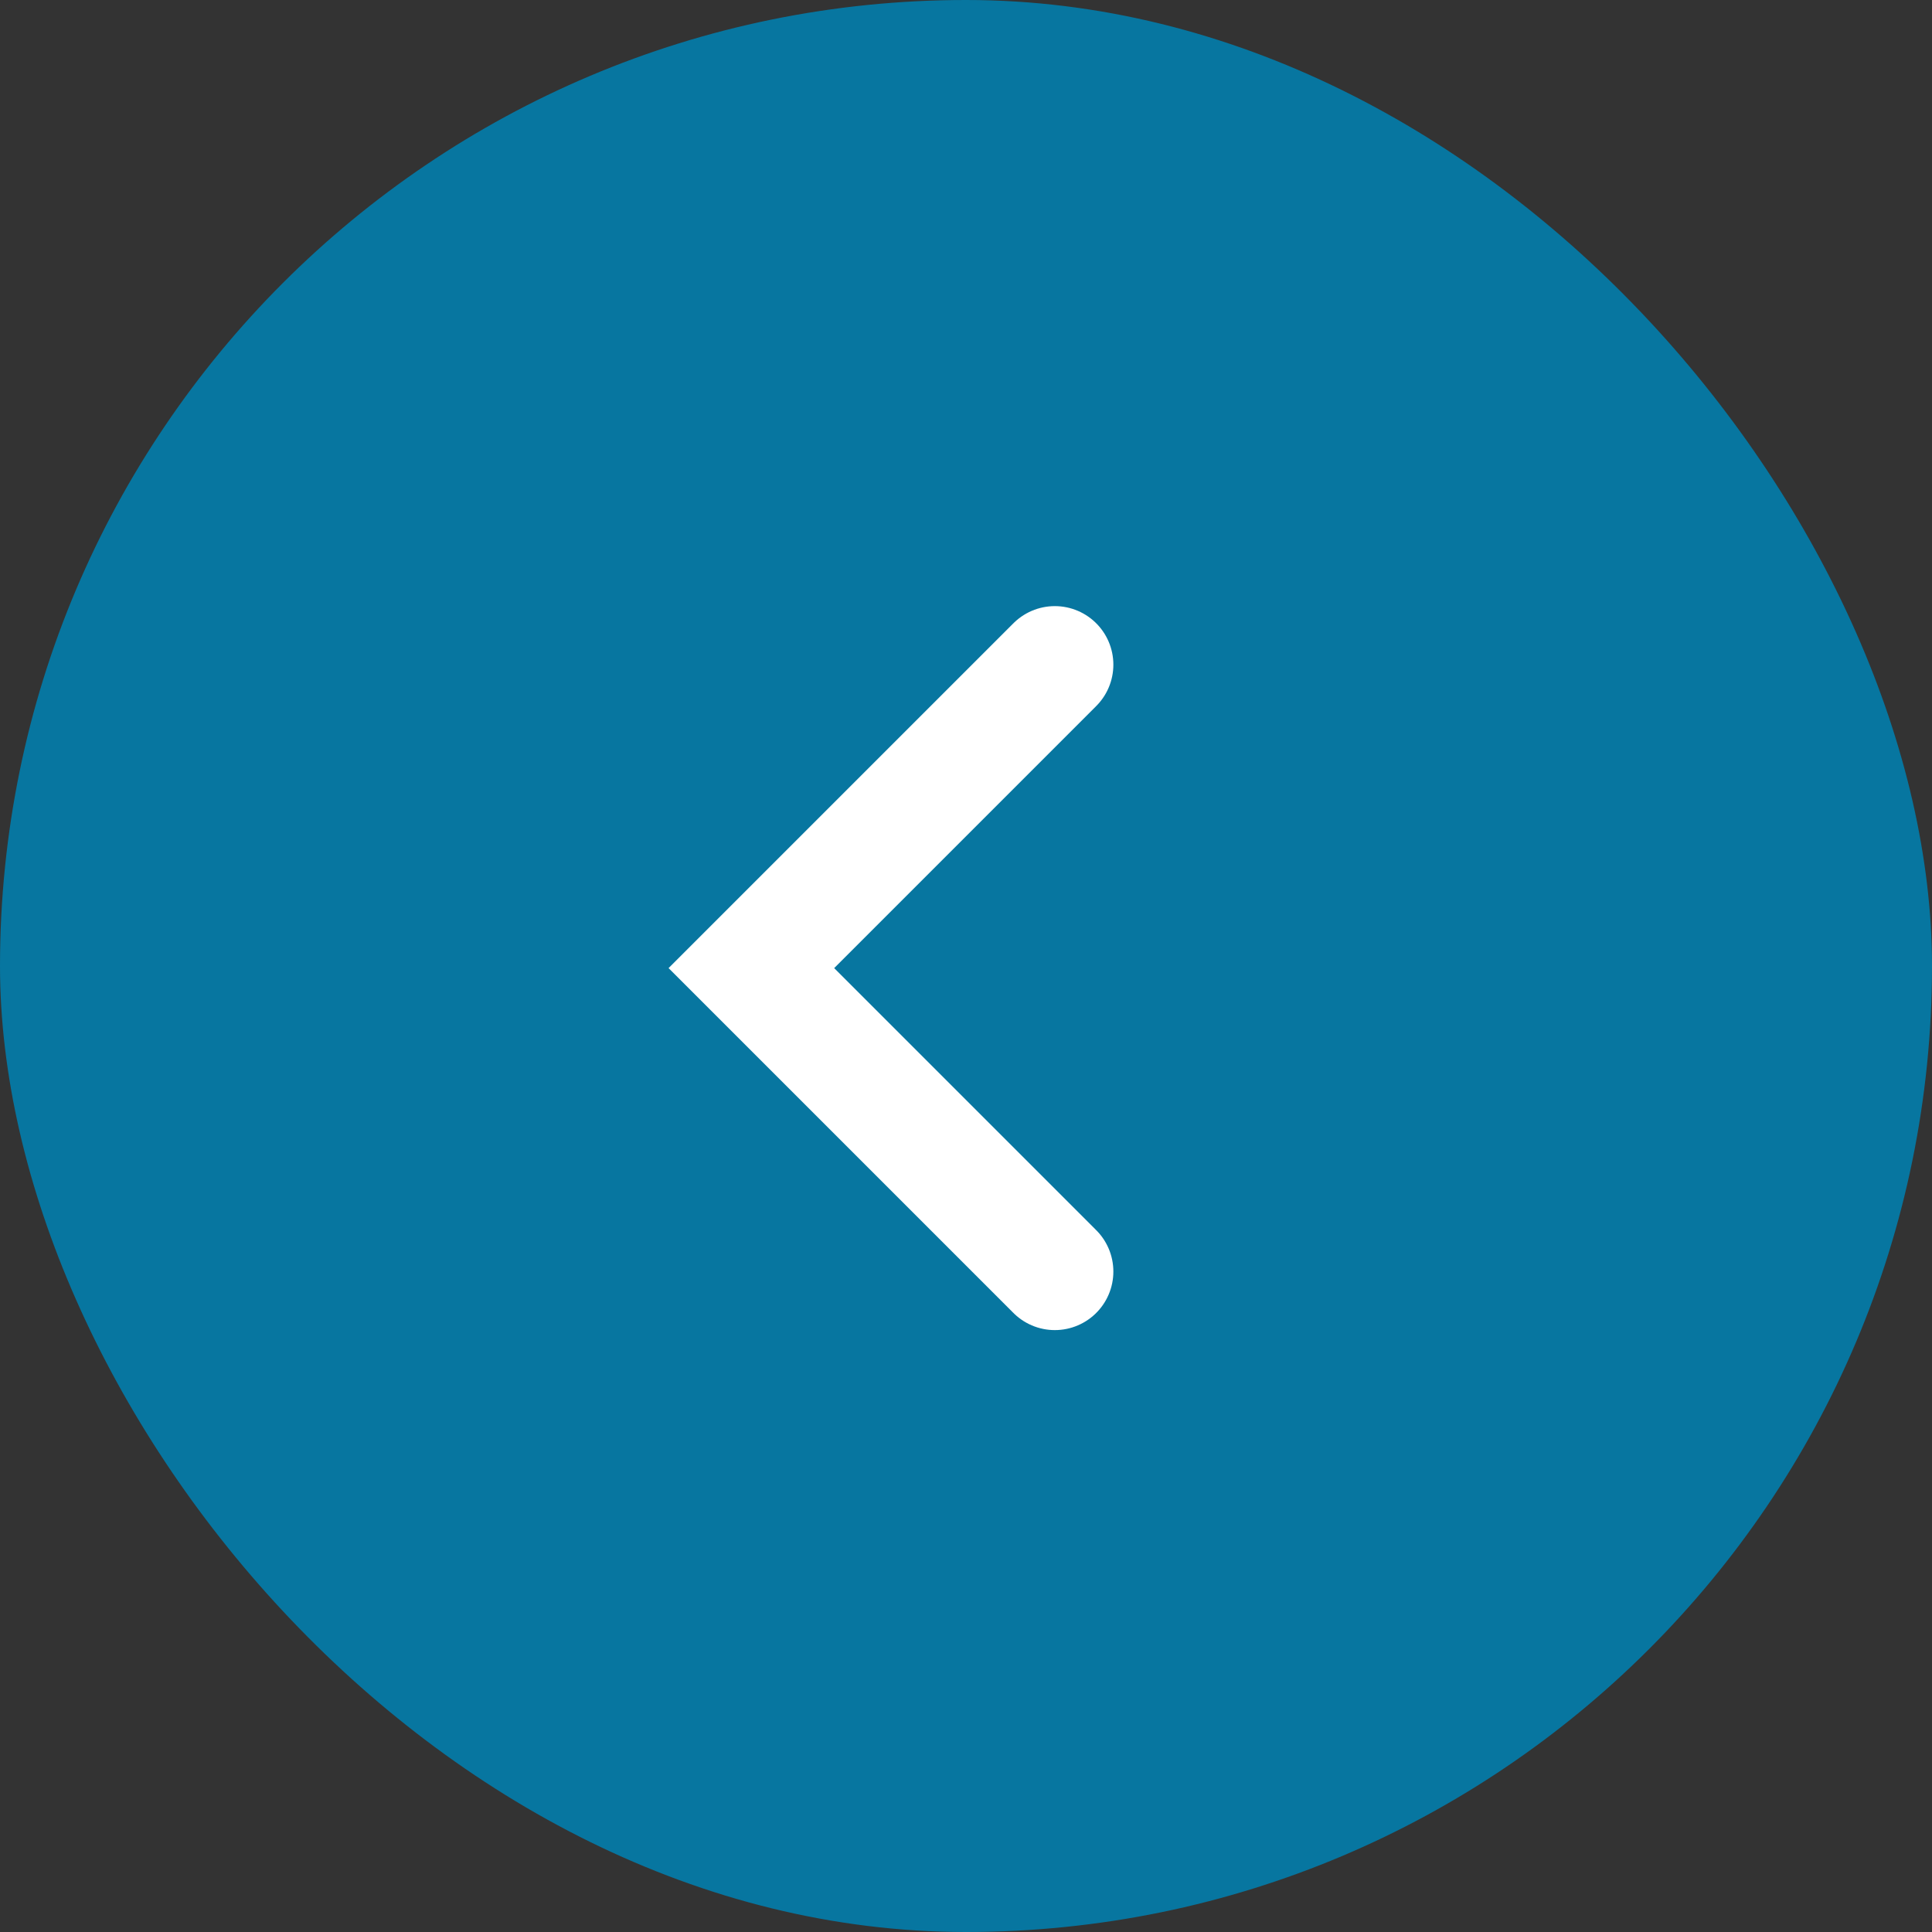 <svg width="66" height="66" viewBox="0 0 66 66" fill="none" xmlns="http://www.w3.org/2000/svg">
<rect x="0" y="0" width="66" height="66" fill="#333333" stroke="none"/>
<rect width="66" height="66" rx="33" fill="#0776A0"/>
<path d="M36.034 22.706L25.668 33.072L36.034 43.438" stroke="white" stroke-width="4" stroke-linecap="round"/>
</svg>
